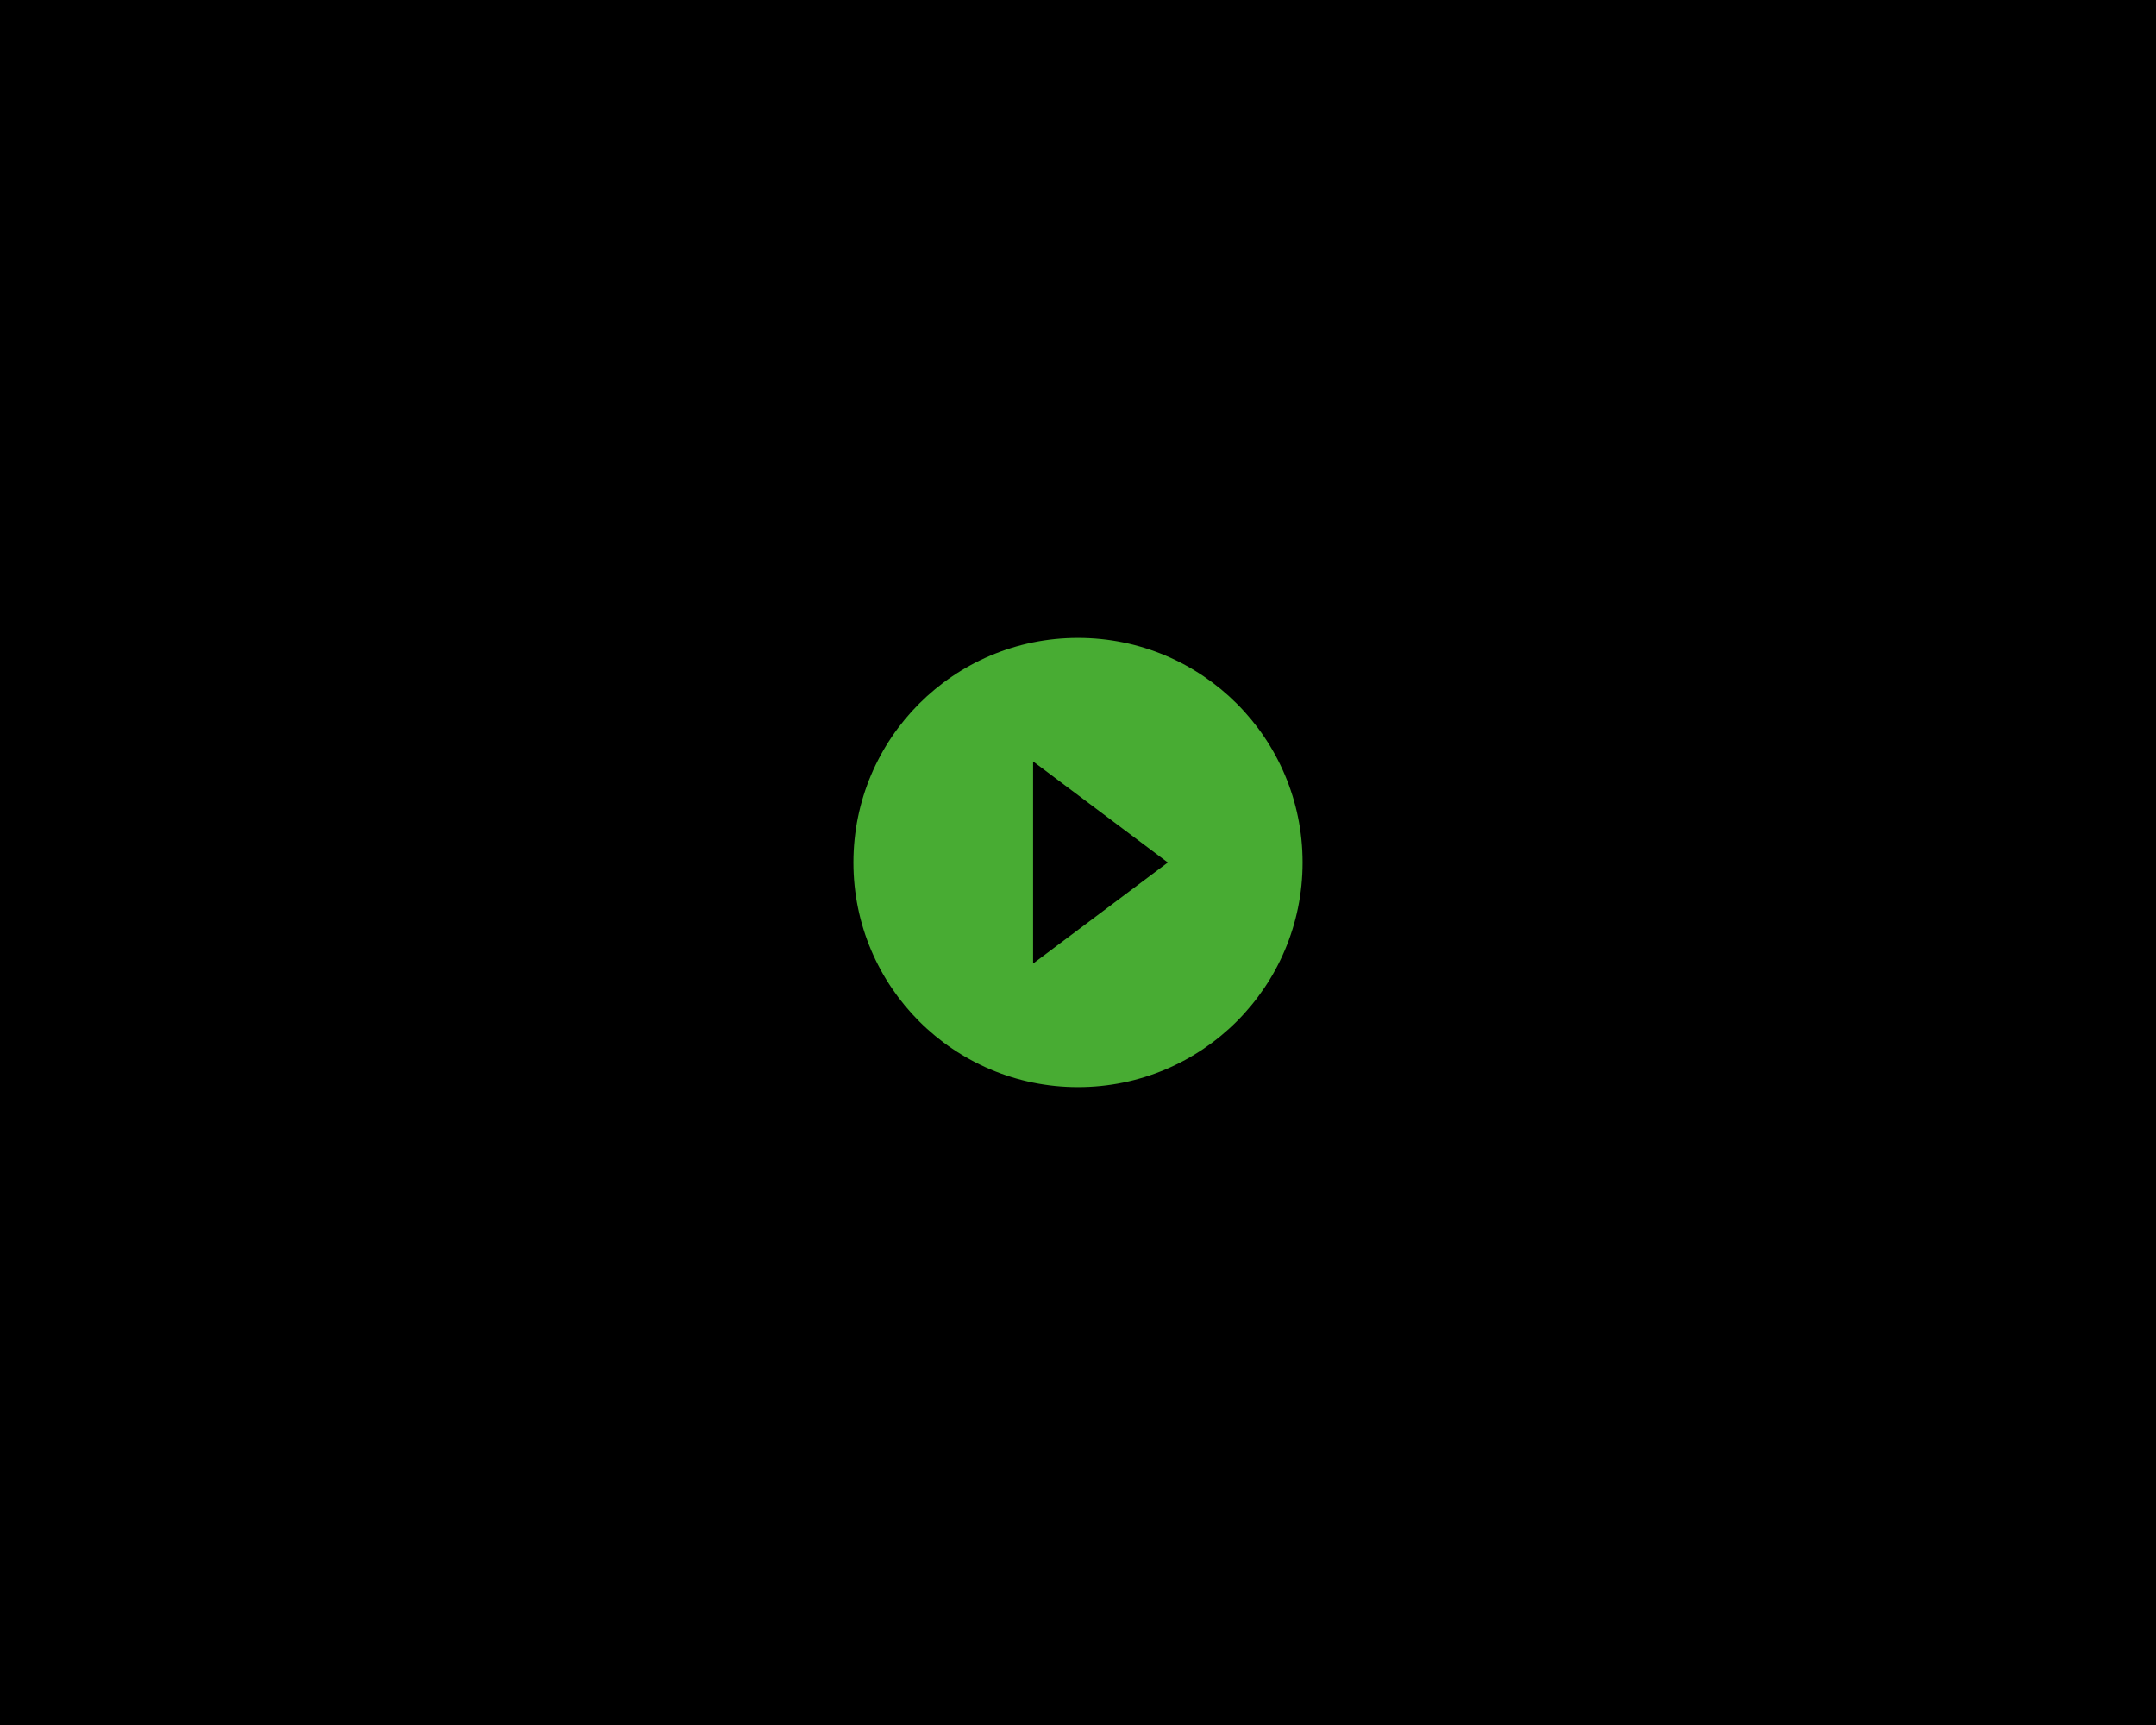 <?xml version="1.0" encoding="UTF-8" standalone="no"?>
<!-- Created with Inkscape (http://www.inkscape.org/) -->

<svg
   xmlns:dc="http://purl.org/dc/elements/1.1/"
   xmlns:cc="http://creativecommons.org/ns#"
   xmlns:rdf="http://www.w3.org/1999/02/22-rdf-syntax-ns#"
   xmlns:svg="http://www.w3.org/2000/svg"
   xmlns="http://www.w3.org/2000/svg"
   xmlns:sodipodi="http://sodipodi.sourceforge.net/DTD/sodipodi-0.dtd"
   xmlns:inkscape="http://www.inkscape.org/namespaces/inkscape"
   width="720"
   height="576"
   viewBox="0 0 190.5 152.4"
   version="1.1"
   id="svg828"
   inkscape:version="0.92.4 (5da689c313, 2019-01-14)"
   sodipodi:docname="video_ozadje.svg">
  <defs
     id="defs822" />
  <sodipodi:namedview
     id="base"
     pagecolor="#ffffff"
     bordercolor="#666666"
     borderopacity="1.0"
     inkscape:pageopacity="0.0"
     inkscape:pageshadow="2"
     inkscape:zoom="0.35"
     inkscape:cx="-197.14286"
     inkscape:cy="560"
     inkscape:document-units="mm"
     inkscape:current-layer="layer2"
     showgrid="false"
     units="px"
     inkscape:window-width="1920"
     inkscape:window-height="1001"
     inkscape:window-x="-9"
     inkscape:window-y="-9"
     inkscape:window-maximized="1" />
  <g
     inkscape:label="Layer 1"
     inkscape:groupmode="layer"
     id="layer1"
     transform="translate(0,-144.6)"
     sodipodi:insensitive="true">
    <rect
       style="fill:#000000;fill-opacity:1;stroke:none;stroke-width:0.529;stroke-miterlimit:4;stroke-dasharray:none;stroke-opacity:1"
       id="rect1377"
       width="190.5"
       height="152.4"
       x="0"
       y="144.6" />
  </g>
  <g
     inkscape:groupmode="layer"
     id="layer2"
     inkscape:label="Layer 2"
     sodipodi:insensitive="true">
    <g
       id="g1399"
       transform="translate(-21.242,125.715)">
      <path
         inkscape:transform-center-y="-405.37946"
         inkscape:transform-center-x="-595.31273"
         id="path2"
         d="m 92.68,-73.327 h 47.625 v 47.625 H 92.68 Z"
         style="fill:none;stroke-width:0.992"
         inkscape:connector-curvature="0" />
      <path
         inkscape:transform-center-y="-405.37946"
         inkscape:transform-center-x="-595.31275"
         style="fill:#48ac33;fill-opacity:1;stroke-width:0.992"
         id="path4"
         d="m 116.492,-69.359 c -10.964,0 -19.844,8.88 -19.844,19.844 0,10.964 8.88,19.844 19.844,19.844 10.964,0 19.844,-8.88 19.844,-19.844 0,-10.964 -8.88,-19.844 -19.844,-19.844 z m -3.969,28.773 v -17.859 l 11.906,8.93 z"
         inkscape:connector-curvature="0" />
    </g>
  </g>
</svg>
